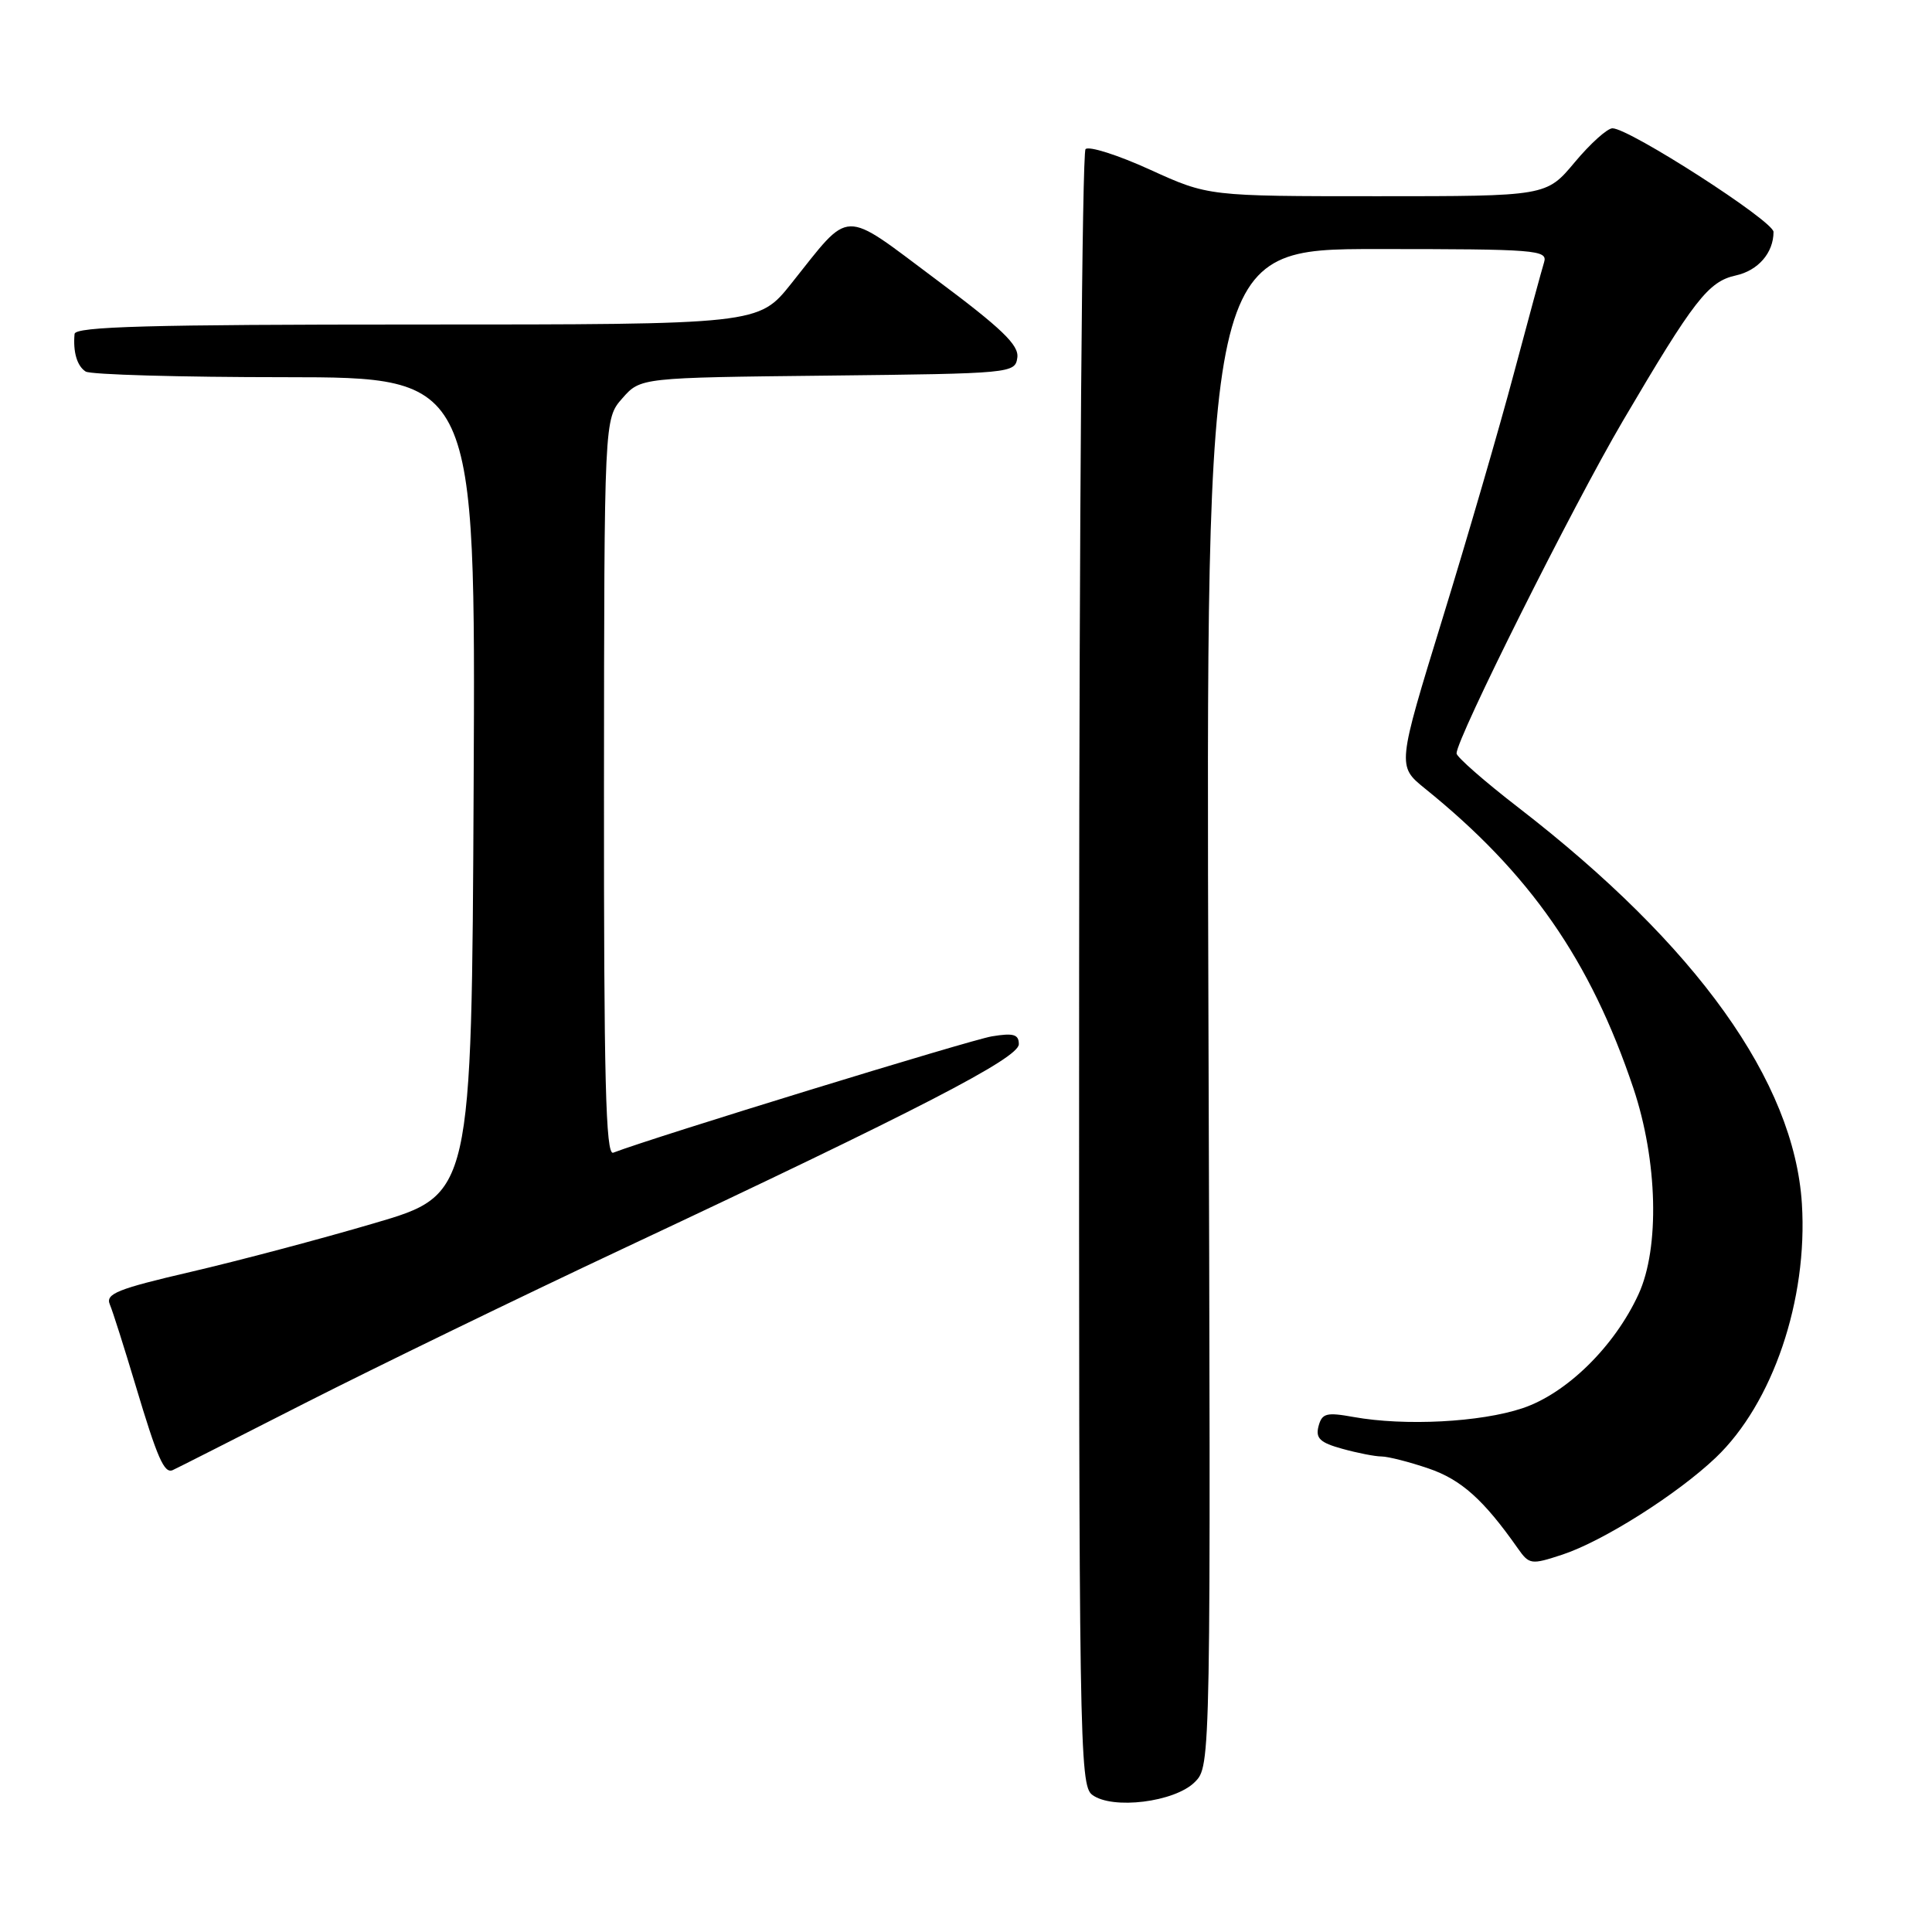<?xml version="1.0" encoding="UTF-8" standalone="no"?>
<!DOCTYPE svg PUBLIC "-//W3C//DTD SVG 1.1//EN" "http://www.w3.org/Graphics/SVG/1.1/DTD/svg11.dtd" >
<svg xmlns="http://www.w3.org/2000/svg" xmlns:xlink="http://www.w3.org/1999/xlink" version="1.1" viewBox="0 0 256 256">
 <g >
 <path fill="currentColor"
d=" M 158.31 236.14 C 160.45 234.00 160.45 234.00 160.12 133.50 C 159.80 33.00 159.80 33.00 182.47 33.00 C 203.59 33.00 205.10 33.12 204.60 34.75 C 204.30 35.71 202.50 42.35 200.59 49.50 C 198.69 56.65 194.43 71.28 191.13 82.00 C 185.13 101.50 185.13 101.50 188.81 104.48 C 202.71 115.69 210.74 127.24 216.43 144.19 C 219.65 153.79 219.94 165.36 217.11 171.50 C 213.93 178.42 207.58 184.65 201.73 186.60 C 196.16 188.46 186.15 188.98 179.36 187.76 C 175.75 187.11 175.17 187.26 174.71 188.99 C 174.30 190.58 174.91 191.16 177.85 191.97 C 179.86 192.53 182.21 192.99 183.07 192.99 C 183.94 193.00 186.74 193.71 189.29 194.58 C 193.61 196.05 196.59 198.72 201.10 205.14 C 202.64 207.33 202.87 207.36 207.04 205.99 C 212.42 204.21 222.24 198.00 227.34 193.15 C 234.90 185.95 239.56 172.23 238.76 159.50 C 237.74 143.32 224.84 125.29 201.25 107.05 C 196.71 103.55 193.00 100.29 193.00 99.83 C 193.00 97.85 208.40 67.07 215.04 55.77 C 224.47 39.73 226.36 37.30 230.00 36.50 C 232.96 35.85 235.00 33.50 235.00 30.73 C 235.00 29.29 215.89 17.00 213.66 17.00 C 212.98 17.00 210.73 19.02 208.66 21.50 C 204.90 26.00 204.90 26.00 182.51 26.00 C 160.11 26.00 160.11 26.00 152.38 22.48 C 148.13 20.54 144.28 19.32 143.84 19.76 C 143.39 20.21 143.01 69.15 142.99 128.53 C 142.95 230.82 143.04 236.56 144.72 237.82 C 147.38 239.82 155.66 238.79 158.31 236.14 Z  M 40.53 185.86 C 49.87 181.12 68.75 171.94 82.50 165.48 C 121.79 147.03 135.00 140.20 135.00 138.36 C 135.00 137.06 134.30 136.85 131.44 137.32 C 128.64 137.77 86.61 150.68 81.25 152.74 C 80.26 153.11 80.01 143.04 80.03 104.36 C 80.06 55.50 80.06 55.50 82.47 52.77 C 84.87 50.04 84.87 50.04 109.69 49.77 C 134.06 49.50 134.51 49.46 134.80 47.39 C 135.04 45.73 132.75 43.53 124.02 37.02 C 111.38 27.58 112.86 27.54 104.85 37.57 C 100.52 43.00 100.52 43.00 55.26 43.00 C 19.78 43.00 9.97 43.27 9.88 44.25 C 9.66 46.64 10.21 48.50 11.35 49.23 C 11.98 49.64 23.87 49.98 37.76 49.98 C 63.02 50.00 63.02 50.00 62.76 104.15 C 62.50 158.30 62.50 158.30 49.60 162.08 C 42.51 164.17 31.56 167.07 25.28 168.53 C 15.56 170.79 13.96 171.43 14.55 172.84 C 14.94 173.75 16.47 178.59 17.97 183.59 C 20.85 193.22 21.76 195.29 22.88 194.80 C 23.26 194.64 31.20 190.61 40.53 185.86 Z "/>
</g>
</svg>